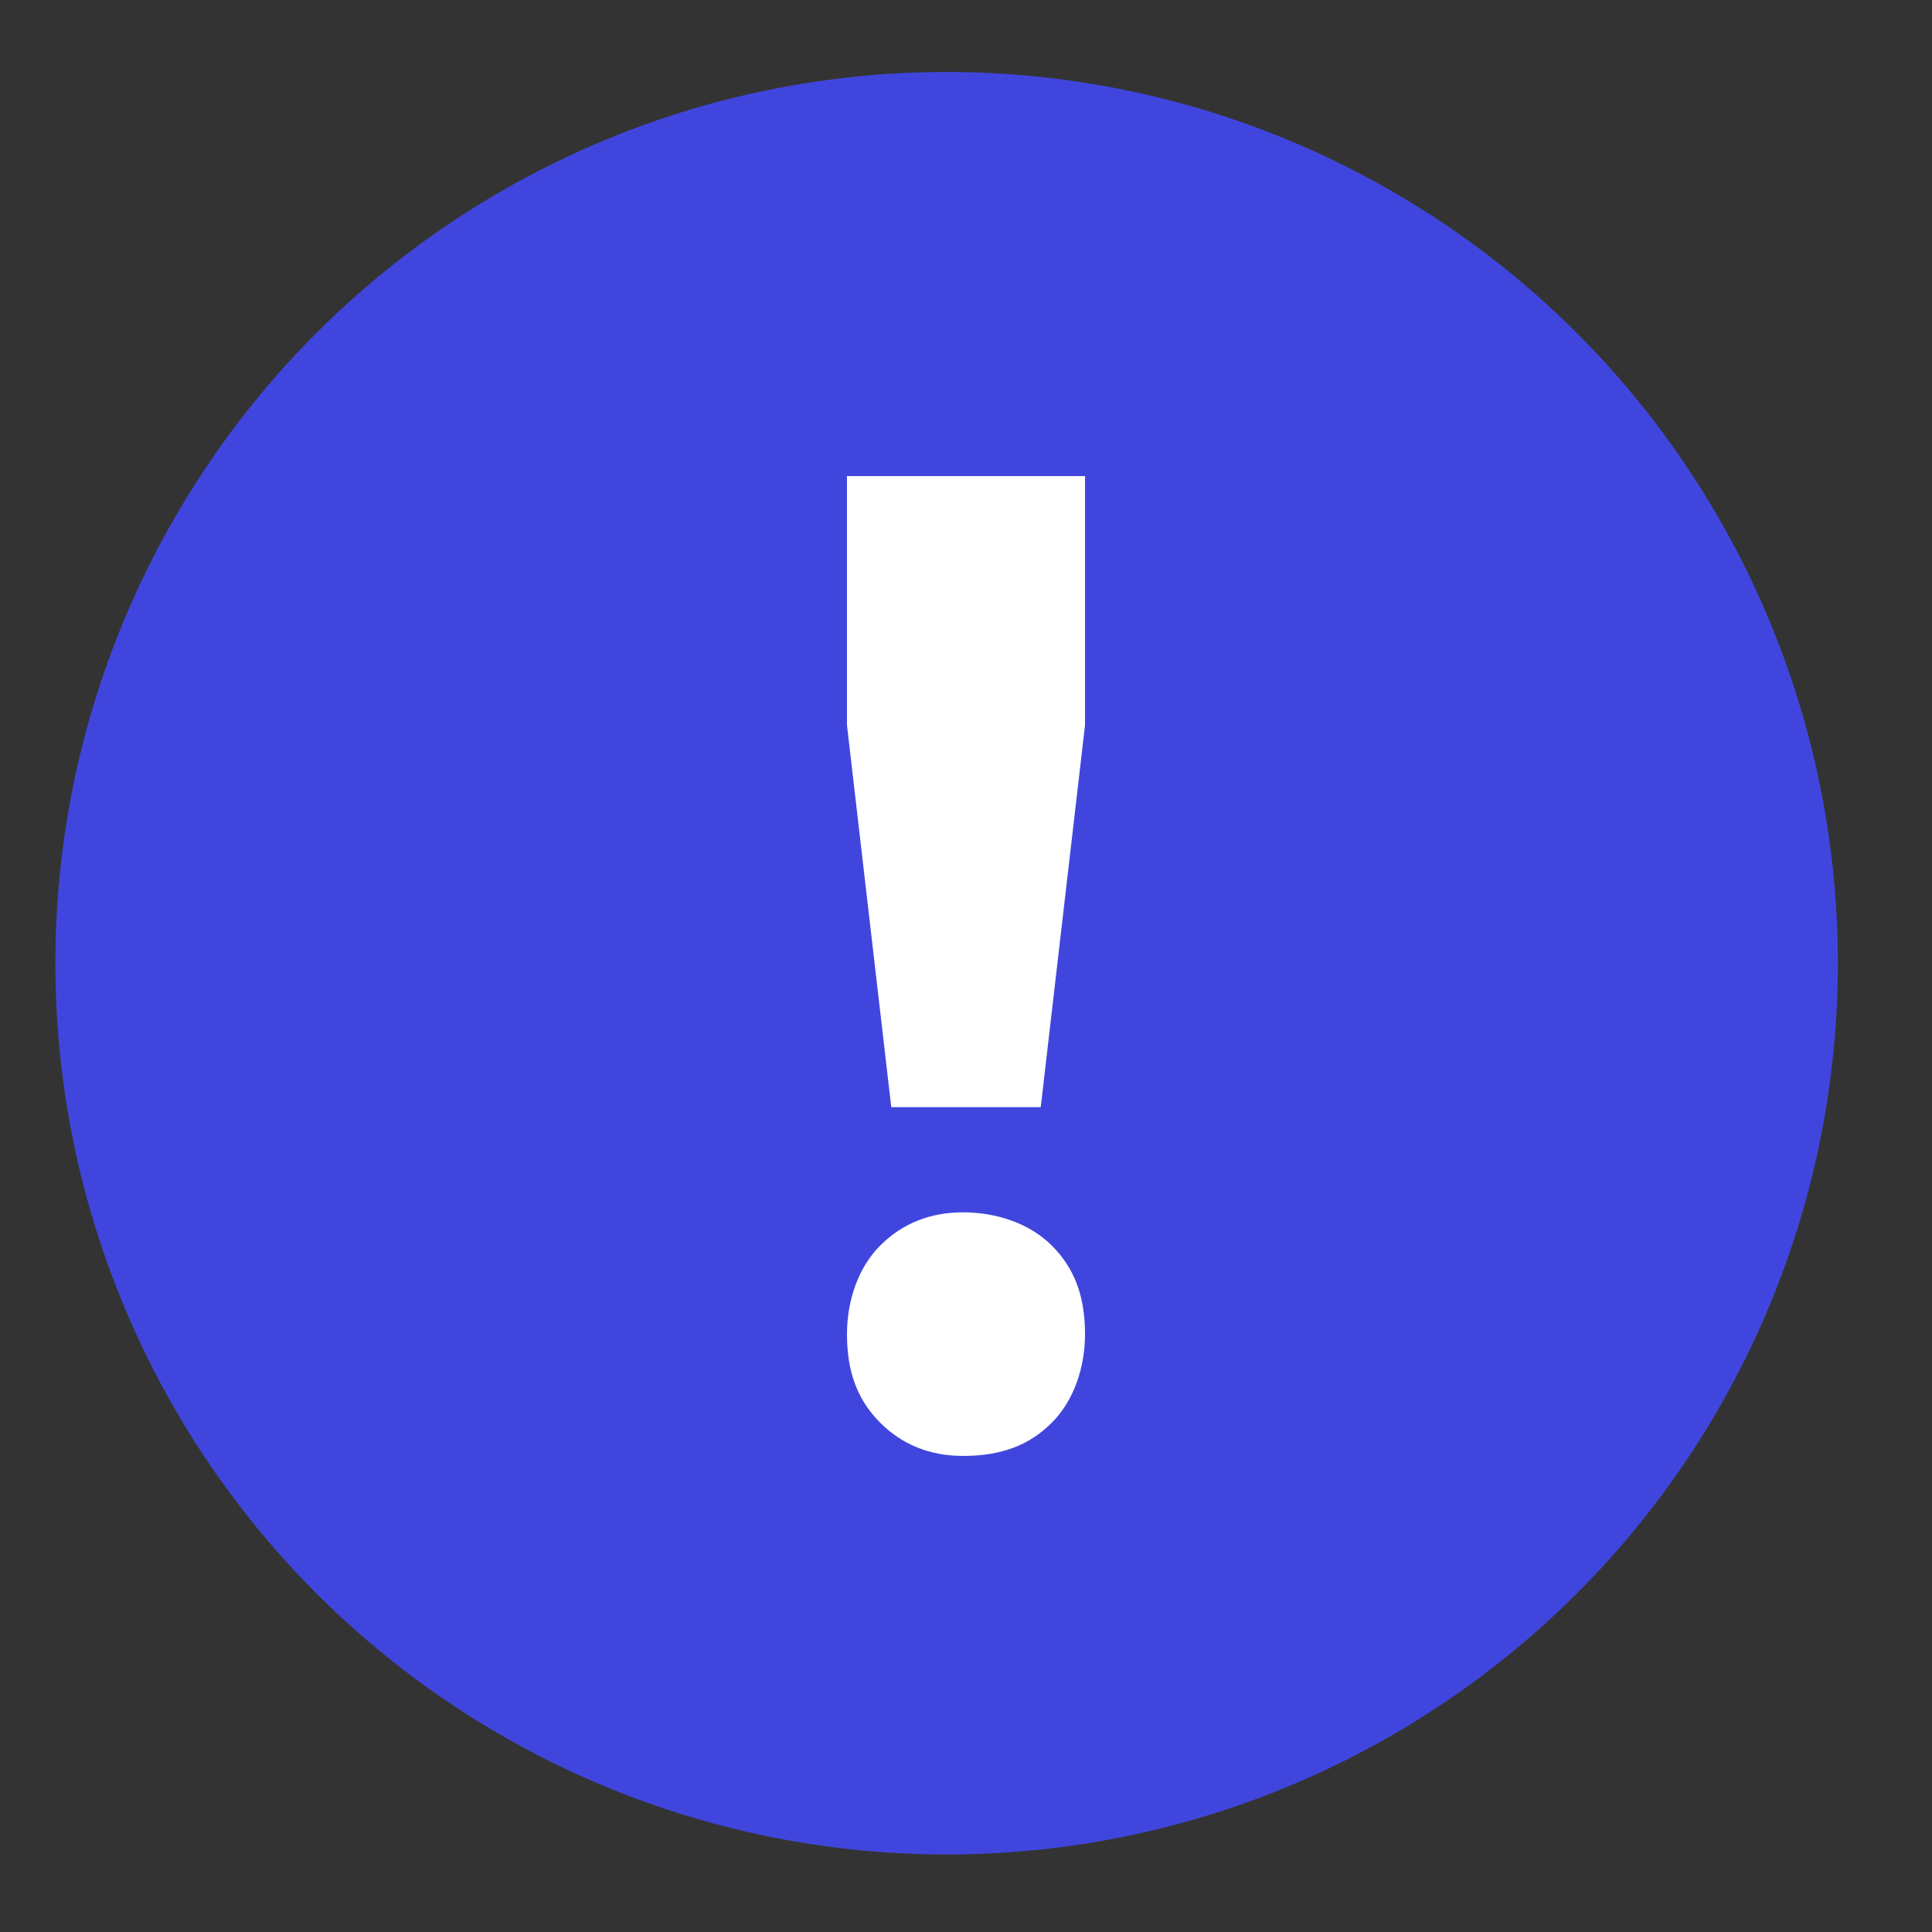<svg xmlns="http://www.w3.org/2000/svg" viewBox="0 0 34.9 34.9"><rect x="0" y="0" width="34.9" height="34.9" fill="#333333" stroke="none"/><circle cx="17.1" cy="17.4" r="16.1" fill="#4046dd"/><path fill="#fff" d="M19 22.5c.4.4.6.9.6 1.6 0 .6-.2 1.2-.6 1.6-.4.4-.9.6-1.6.6-.6 0-1.1-.2-1.5-.6-.4-.4-.6-.9-.6-1.6 0-.6.2-1.2.6-1.6.4-.4.9-.6 1.5-.6s1.2.2 1.6.6zm.6-13.9v4.5l-.8 6.9h-2.7l-.8-6.9V8.6h4.3z"/></svg>